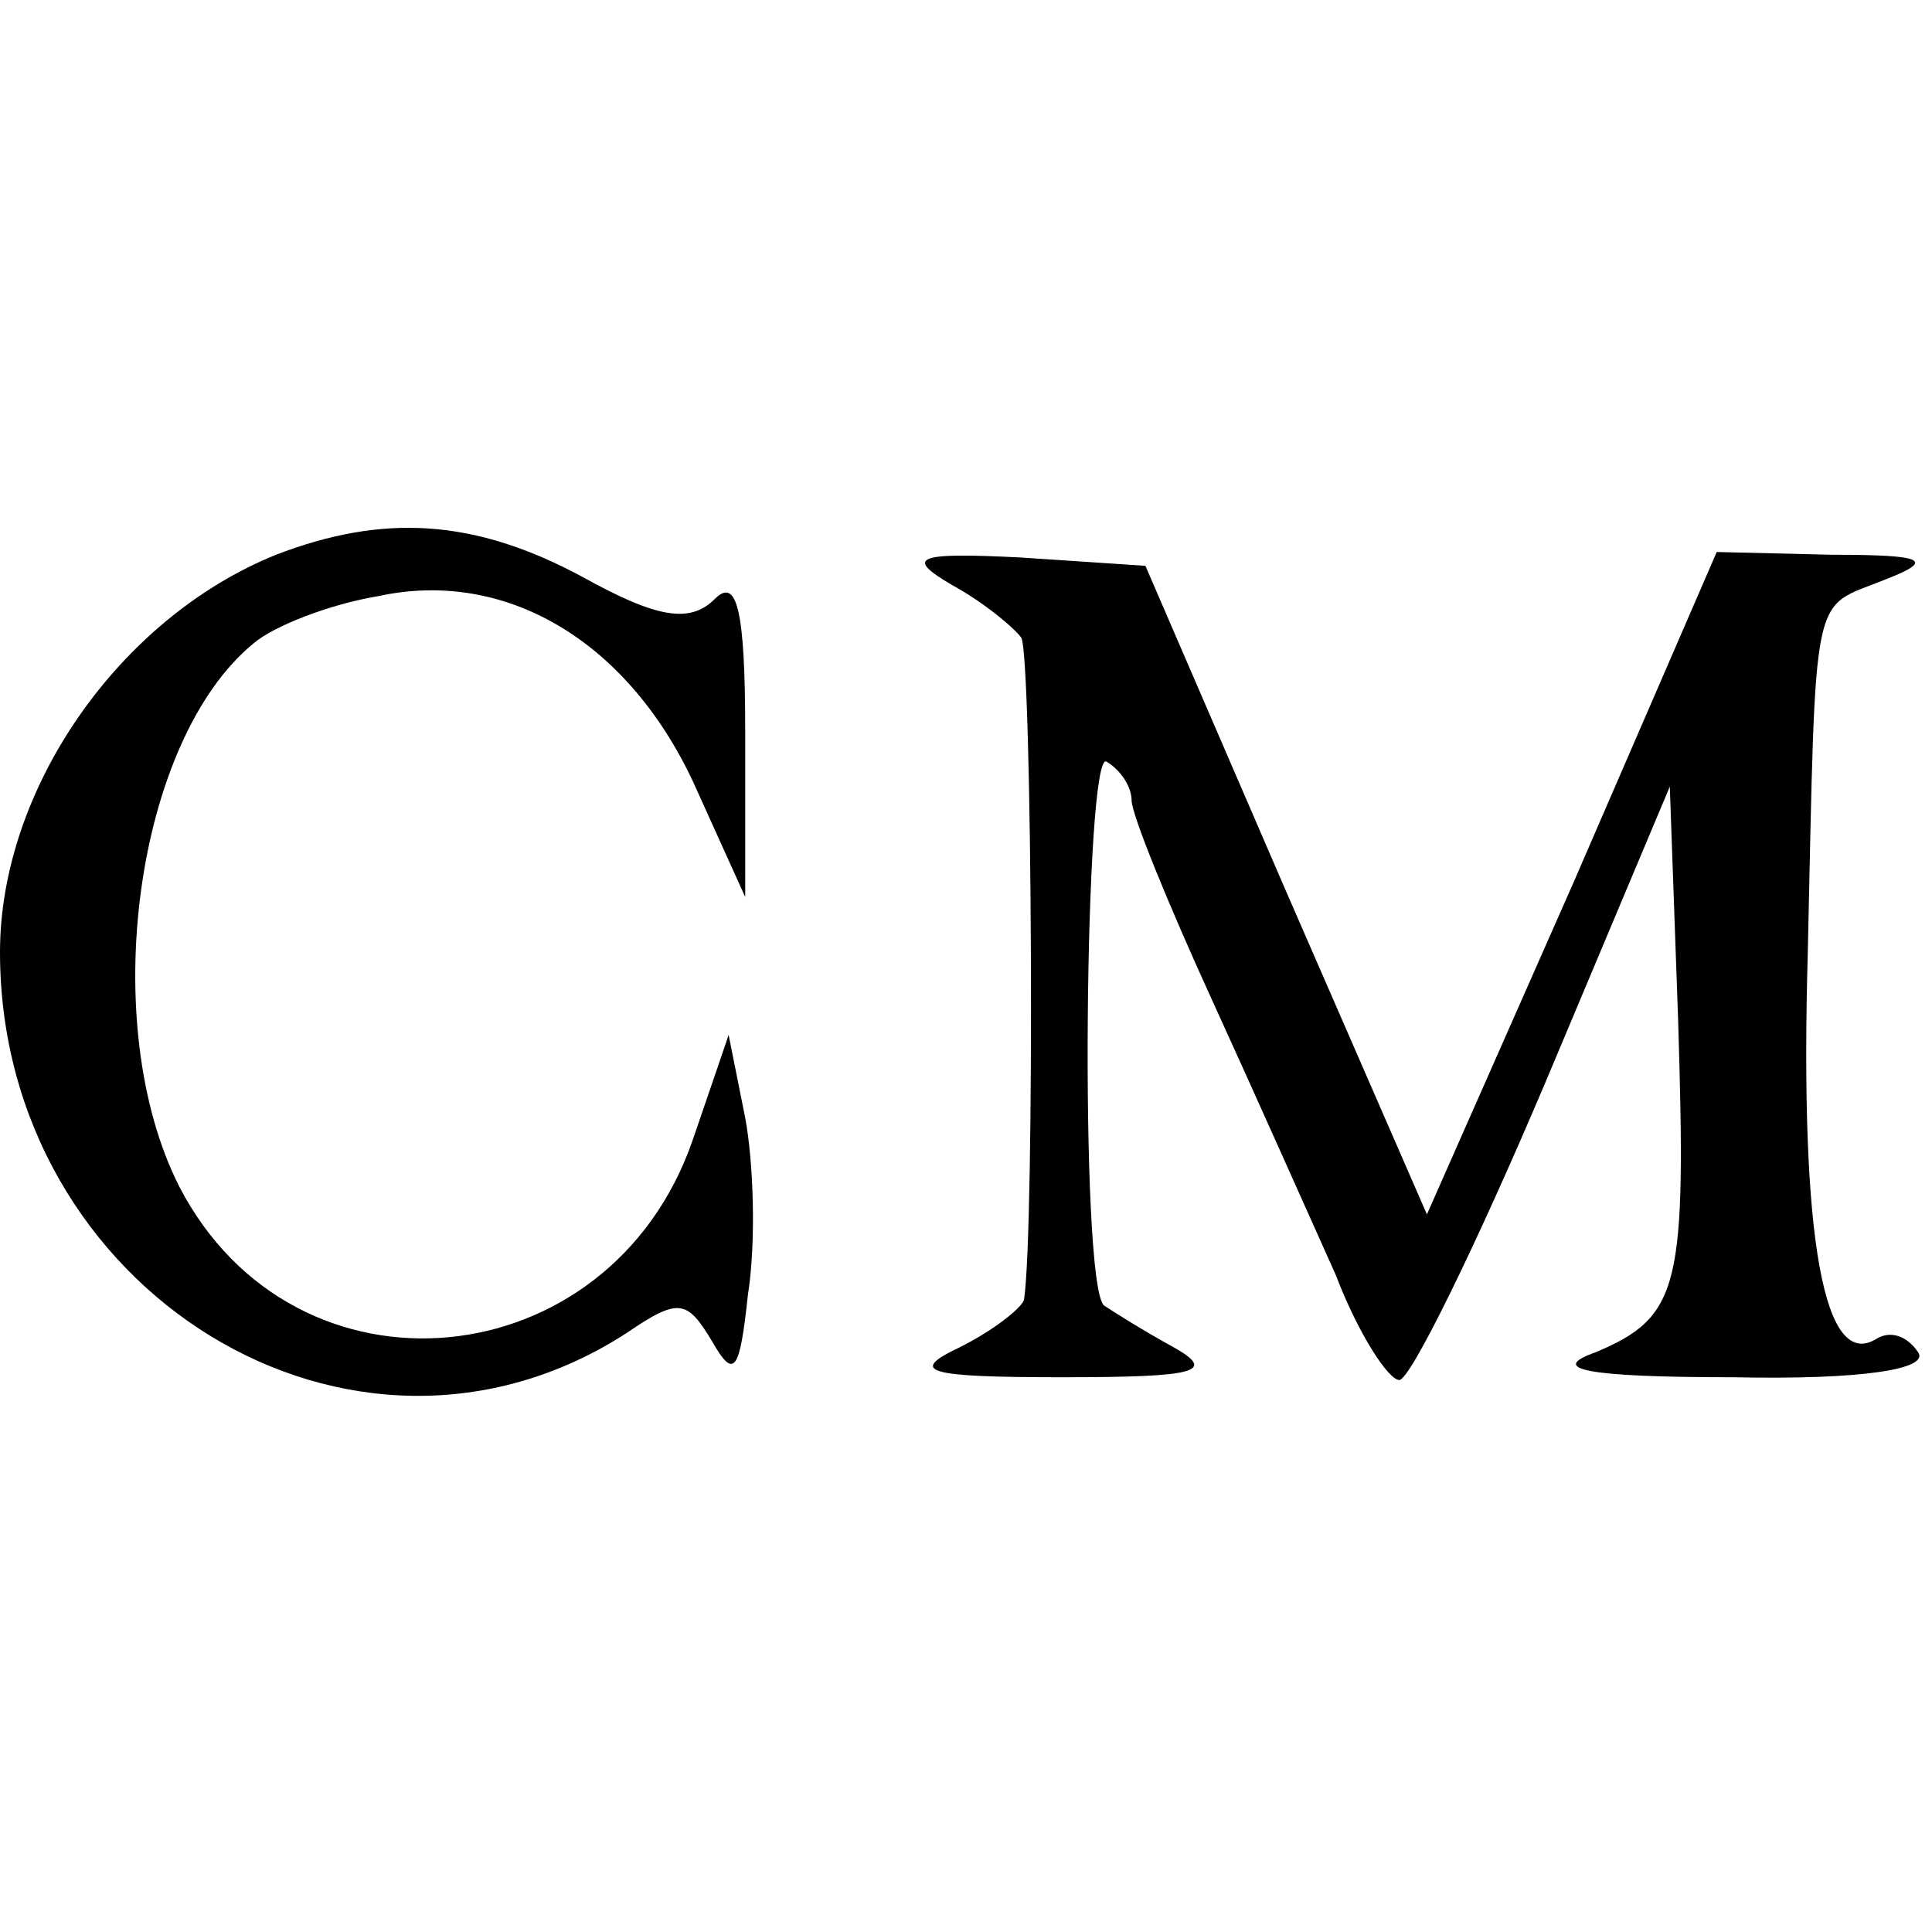 <?xml version="1.0" standalone="no"?>
<!DOCTYPE svg PUBLIC "-//W3C//DTD SVG 20010904//EN"
 "http://www.w3.org/TR/2001/REC-SVG-20010904/DTD/svg10.dtd">
<svg version="1.0" xmlns="http://www.w3.org/2000/svg"
 width="70pt" height="70pt" viewBox="0 0 70 70"
 preserveAspectRatio="xMidYMid meet">
<g transform="translate(0,70) scale(0.1,-0.1)"
fill="#000000" stroke="none">
<path d="M100 499 c-57 -23 -100 -85 -100 -144 0 -123 128 -202 227 -138 19
13 22 12 31 -3 8 -14 10 -11 13 17 3 19 2 48 -1 64 l-6 30 -13 -38 c-30 -87
-144 -98 -186 -17 -30 59 -16 162 27 197 7 6 27 14 45 17 46 10 90 -16 114
-67 l19 -42 0 60 c0 44 -3 56 -11 48 -9 -9 -21 -7 -48 8 -39 21 -72 23 -111 8z"/>
<path d="M345 488 c11 -6 22 -15 25 -19 4 -6 5 -215 1 -240 -1 -3 -11 -11 -23
-17 -19 -9 -13 -11 37 -11 49 0 56 2 40 11 -11 6 -22 13 -25 15 -9 8 -7 203 1
197 5 -3 9 -9 9 -14 0 -5 13 -37 29 -72 16 -35 36 -80 45 -100 8 -21 19 -38
23 -38 4 0 28 49 53 108 l45 107 3 -84 c3 -97 1 -108 -30 -121 -17 -6 -4 -9
50 -9 47 -1 71 3 67 9 -4 6 -10 8 -15 5 -19 -12 -28 35 -25 140 3 135 1 124
28 135 18 7 15 9 -19 9 l-42 1 -52 -120 -53 -120 -51 117 -51 118 -45 3 c-39
2 -42 0 -25 -10z"/>
</g>
</svg>
